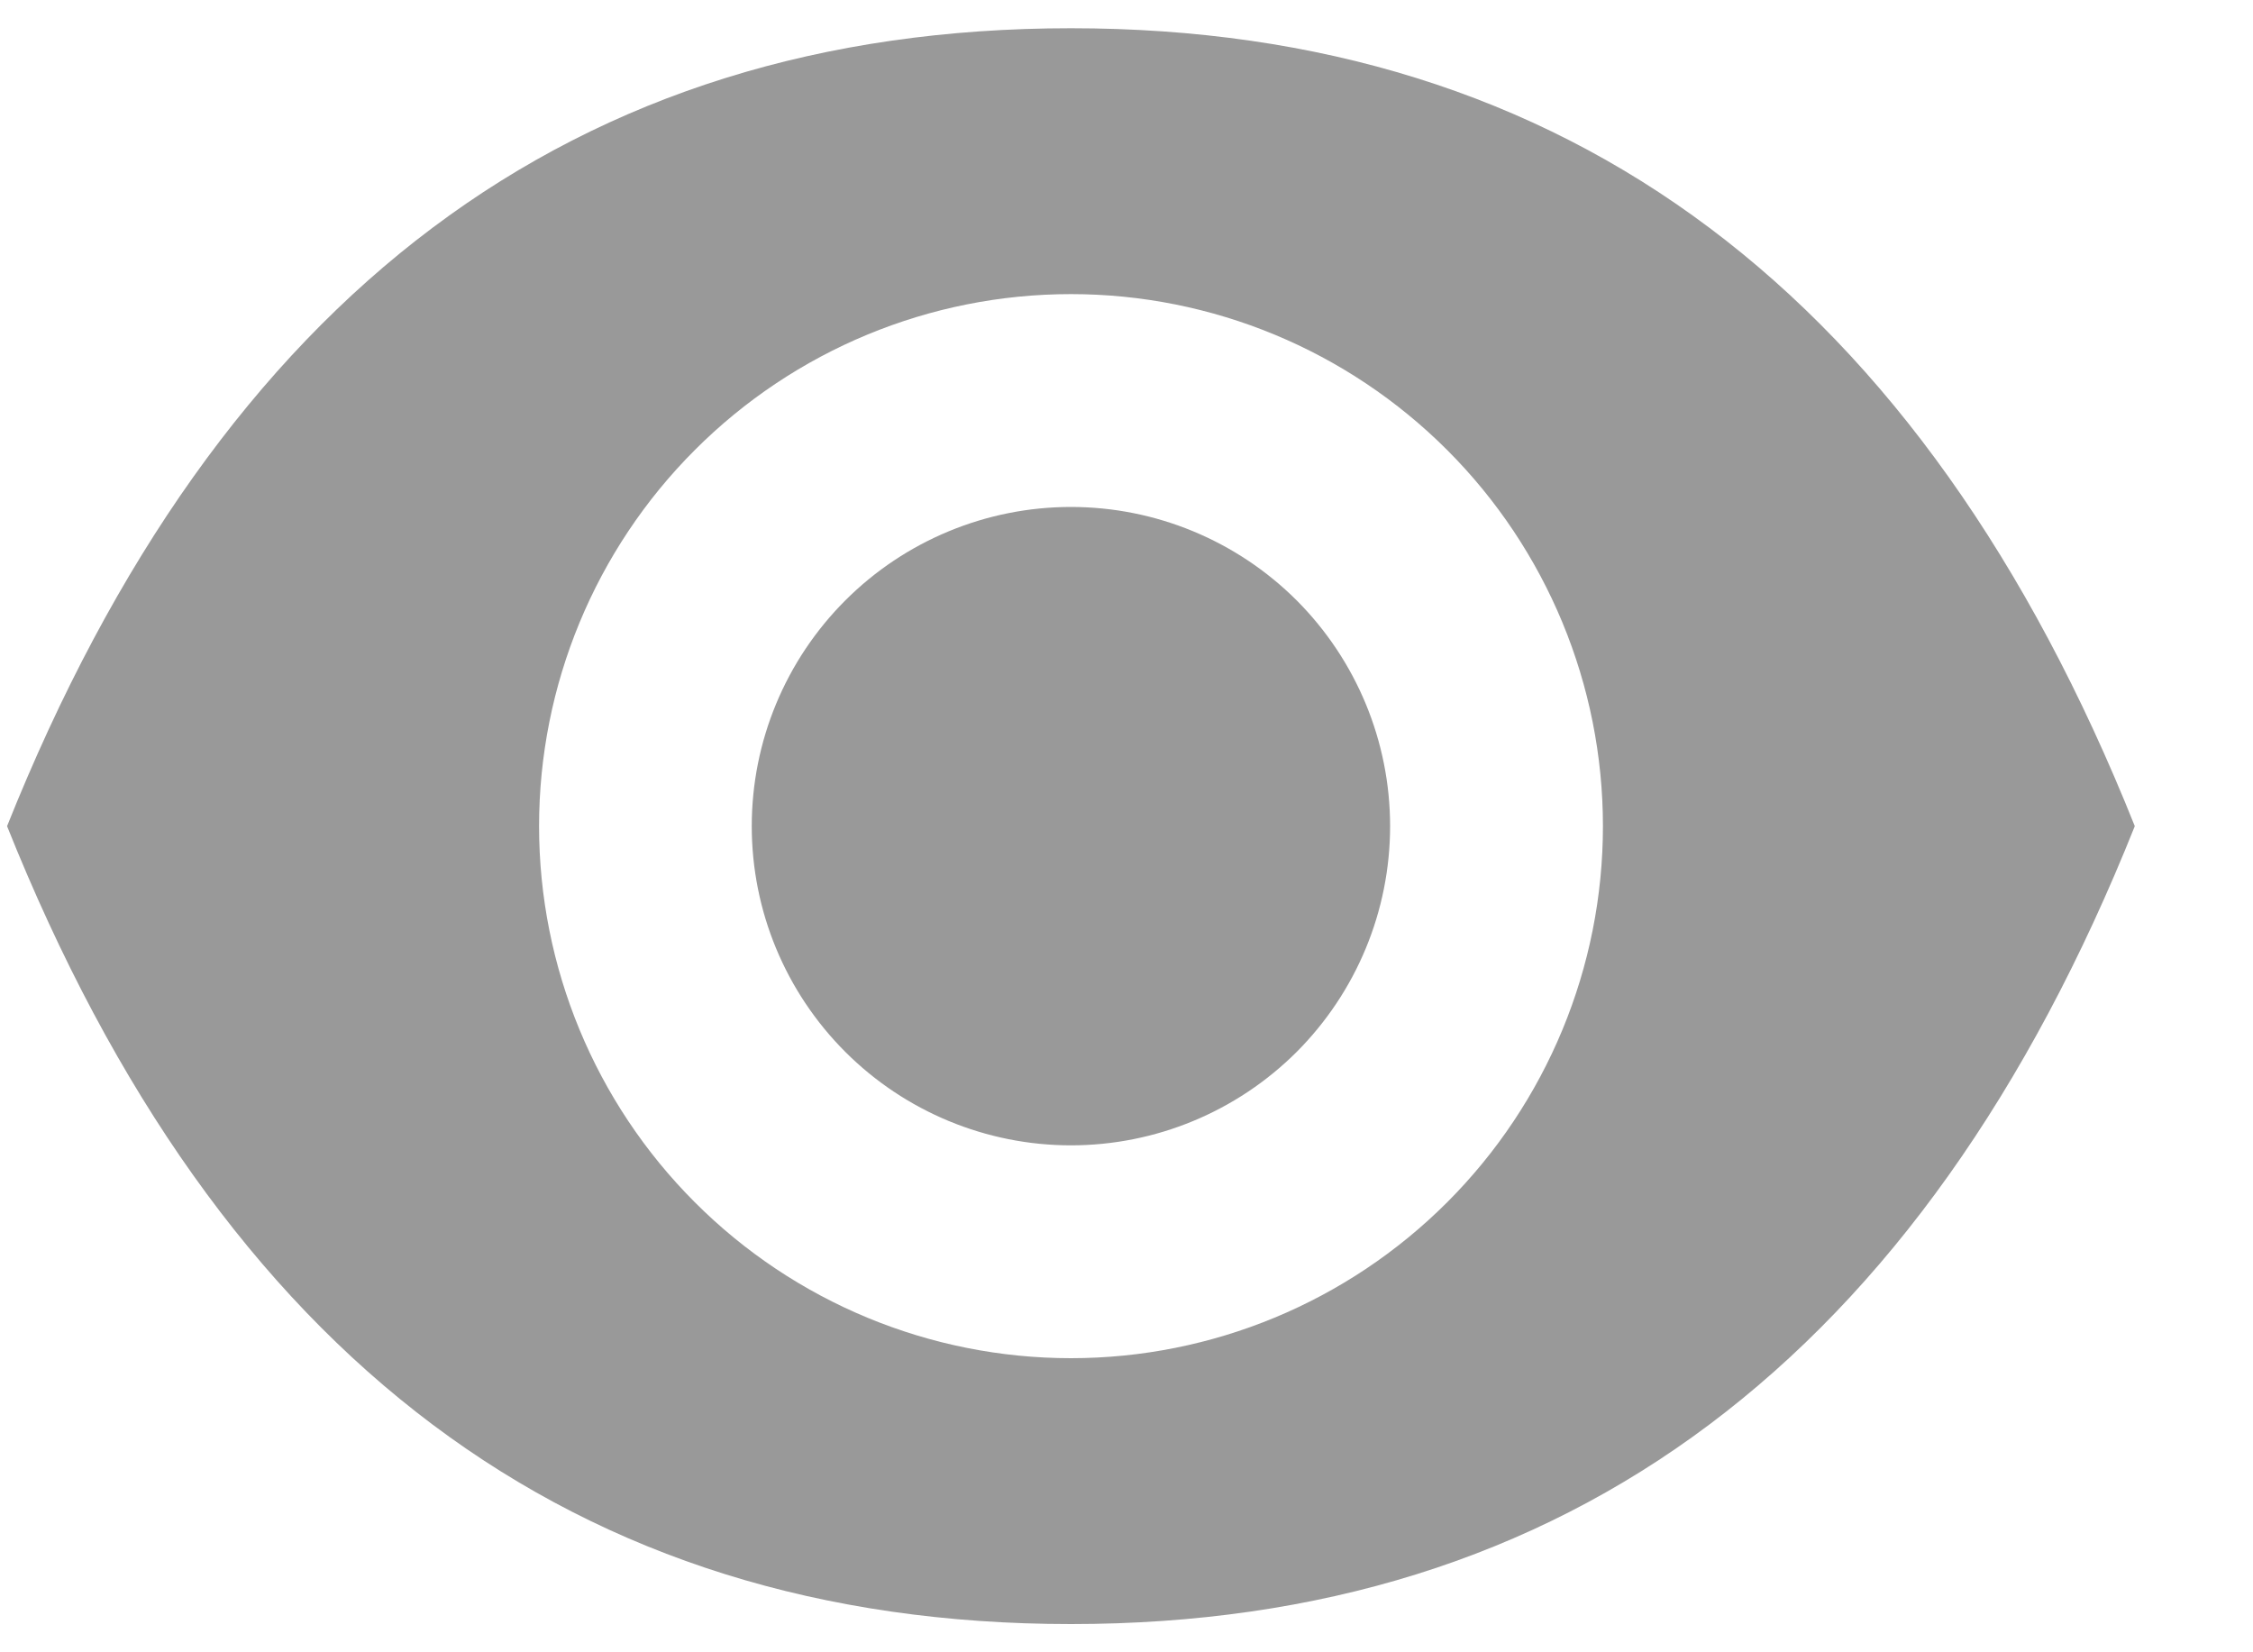 <svg width="15" height="11" viewBox="0 0 15 11" fill="none" xmlns="http://www.w3.org/2000/svg">
<path fill-rule="evenodd" clip-rule="evenodd" d="M7.13 0.188C10.435 0.188 12.797 1.958 14.213 5.5C12.797 9.042 10.435 10.812 7.13 10.812C3.825 10.812 1.464 9.042 0.047 5.5C1.464 1.958 3.825 0.188 7.13 0.188ZM7.13 1.958C6.191 1.958 5.29 2.331 4.626 2.996C3.962 3.66 3.589 4.561 3.589 5.5C3.589 6.439 3.962 7.34 4.626 8.004C5.29 8.669 6.191 9.042 7.13 9.042C8.07 9.042 8.97 8.669 9.635 8.004C10.299 7.34 10.672 6.439 10.672 5.5C10.672 4.561 10.299 3.66 9.635 2.996C8.97 2.331 8.07 1.958 7.13 1.958ZM7.13 3.375C7.694 3.375 8.234 3.599 8.633 3.997C9.031 4.396 9.255 4.936 9.255 5.5C9.255 6.064 9.031 6.604 8.633 7.003C8.234 7.401 7.694 7.625 7.13 7.625C6.567 7.625 6.026 7.401 5.628 7.003C5.229 6.604 5.005 6.064 5.005 5.5C5.005 4.936 5.229 4.396 5.628 3.997C6.026 3.599 6.567 3.375 7.13 3.375Z" fill="#999999"/>
</svg>
